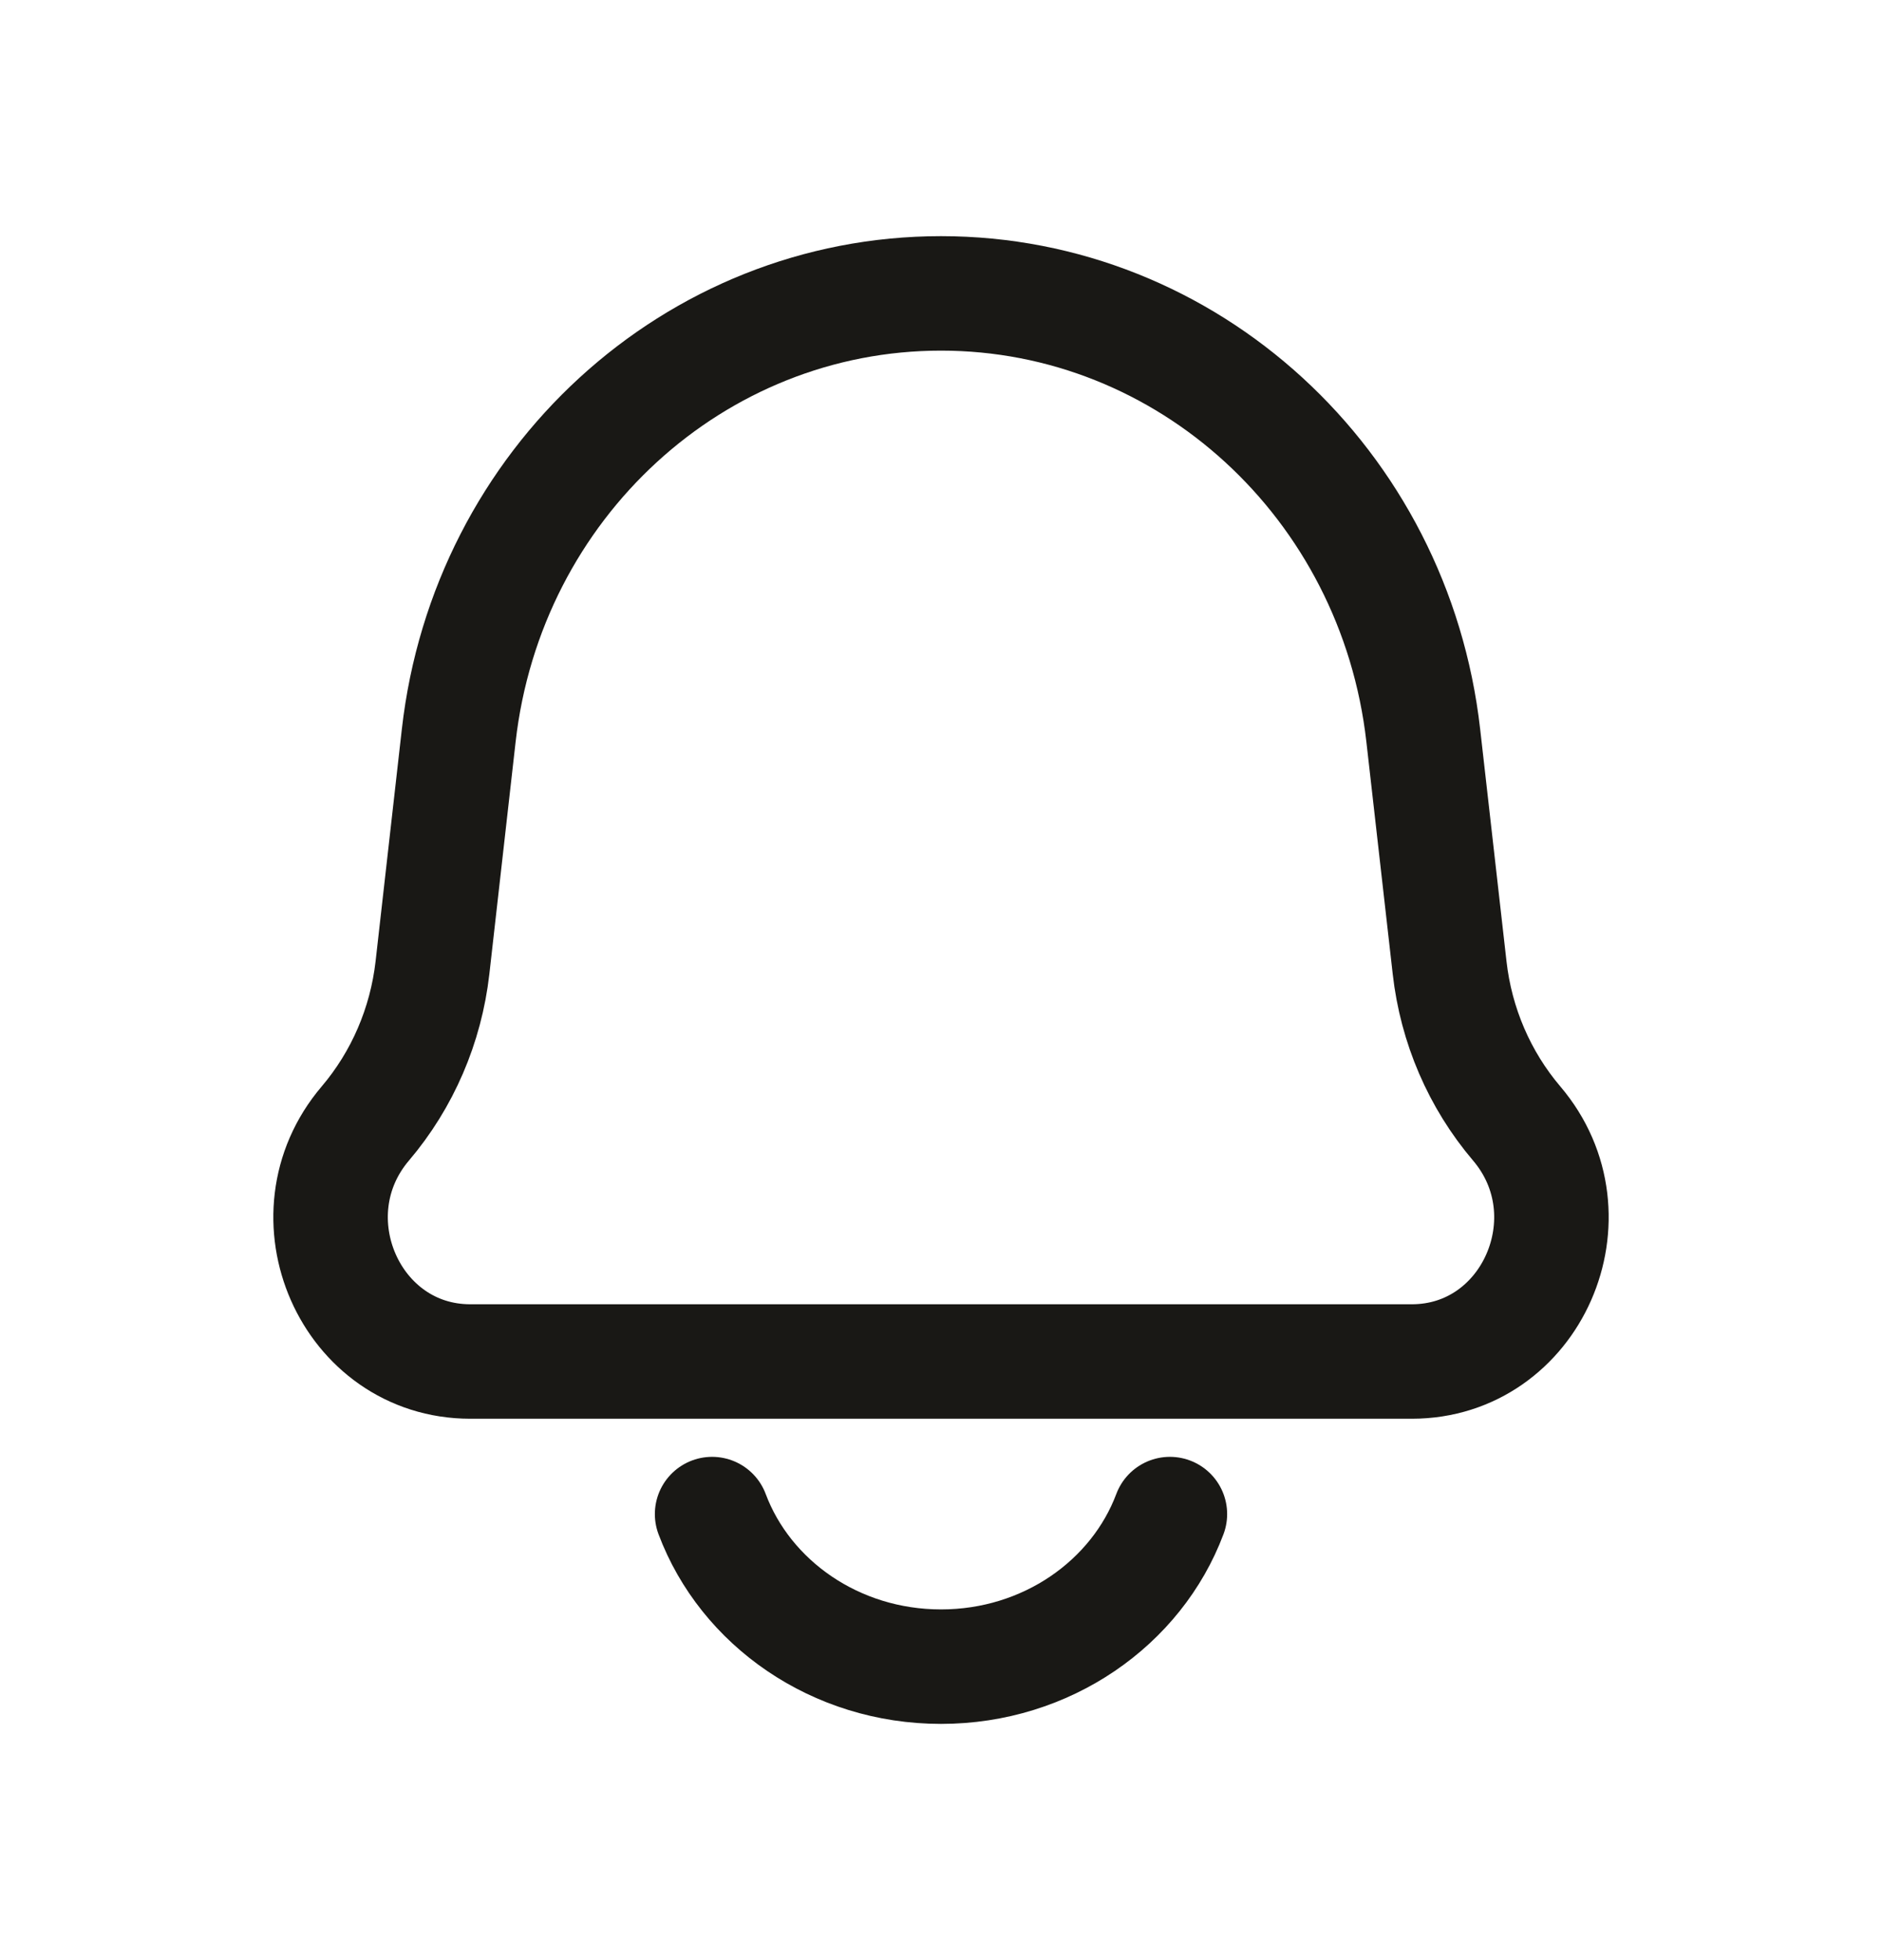 <svg width="24" height="25" viewBox="0 0 24 25" fill="none" xmlns="http://www.w3.org/2000/svg">
<path d="M5.85 9.38C6.214 6.166 8.858 3.742 12 3.742C15.142 3.742 17.786 6.166 18.15 9.38L18.486 12.342C18.569 13.079 18.867 13.771 19.341 14.329C20.347 15.512 19.531 17.365 18.004 17.365H5.997C4.47 17.365 3.653 15.512 4.659 14.329C5.133 13.771 5.431 13.079 5.515 12.342L5.85 9.38Z" stroke="#191815" stroke-width="1.46" stroke-linejoin="round"/>
<path d="M14.919 19.311C14.494 20.444 13.348 21.257 12 21.257C10.652 21.257 9.506 20.444 9.081 19.311" stroke="#191815" stroke-width="1.46" stroke-linecap="round"/>
</svg>

